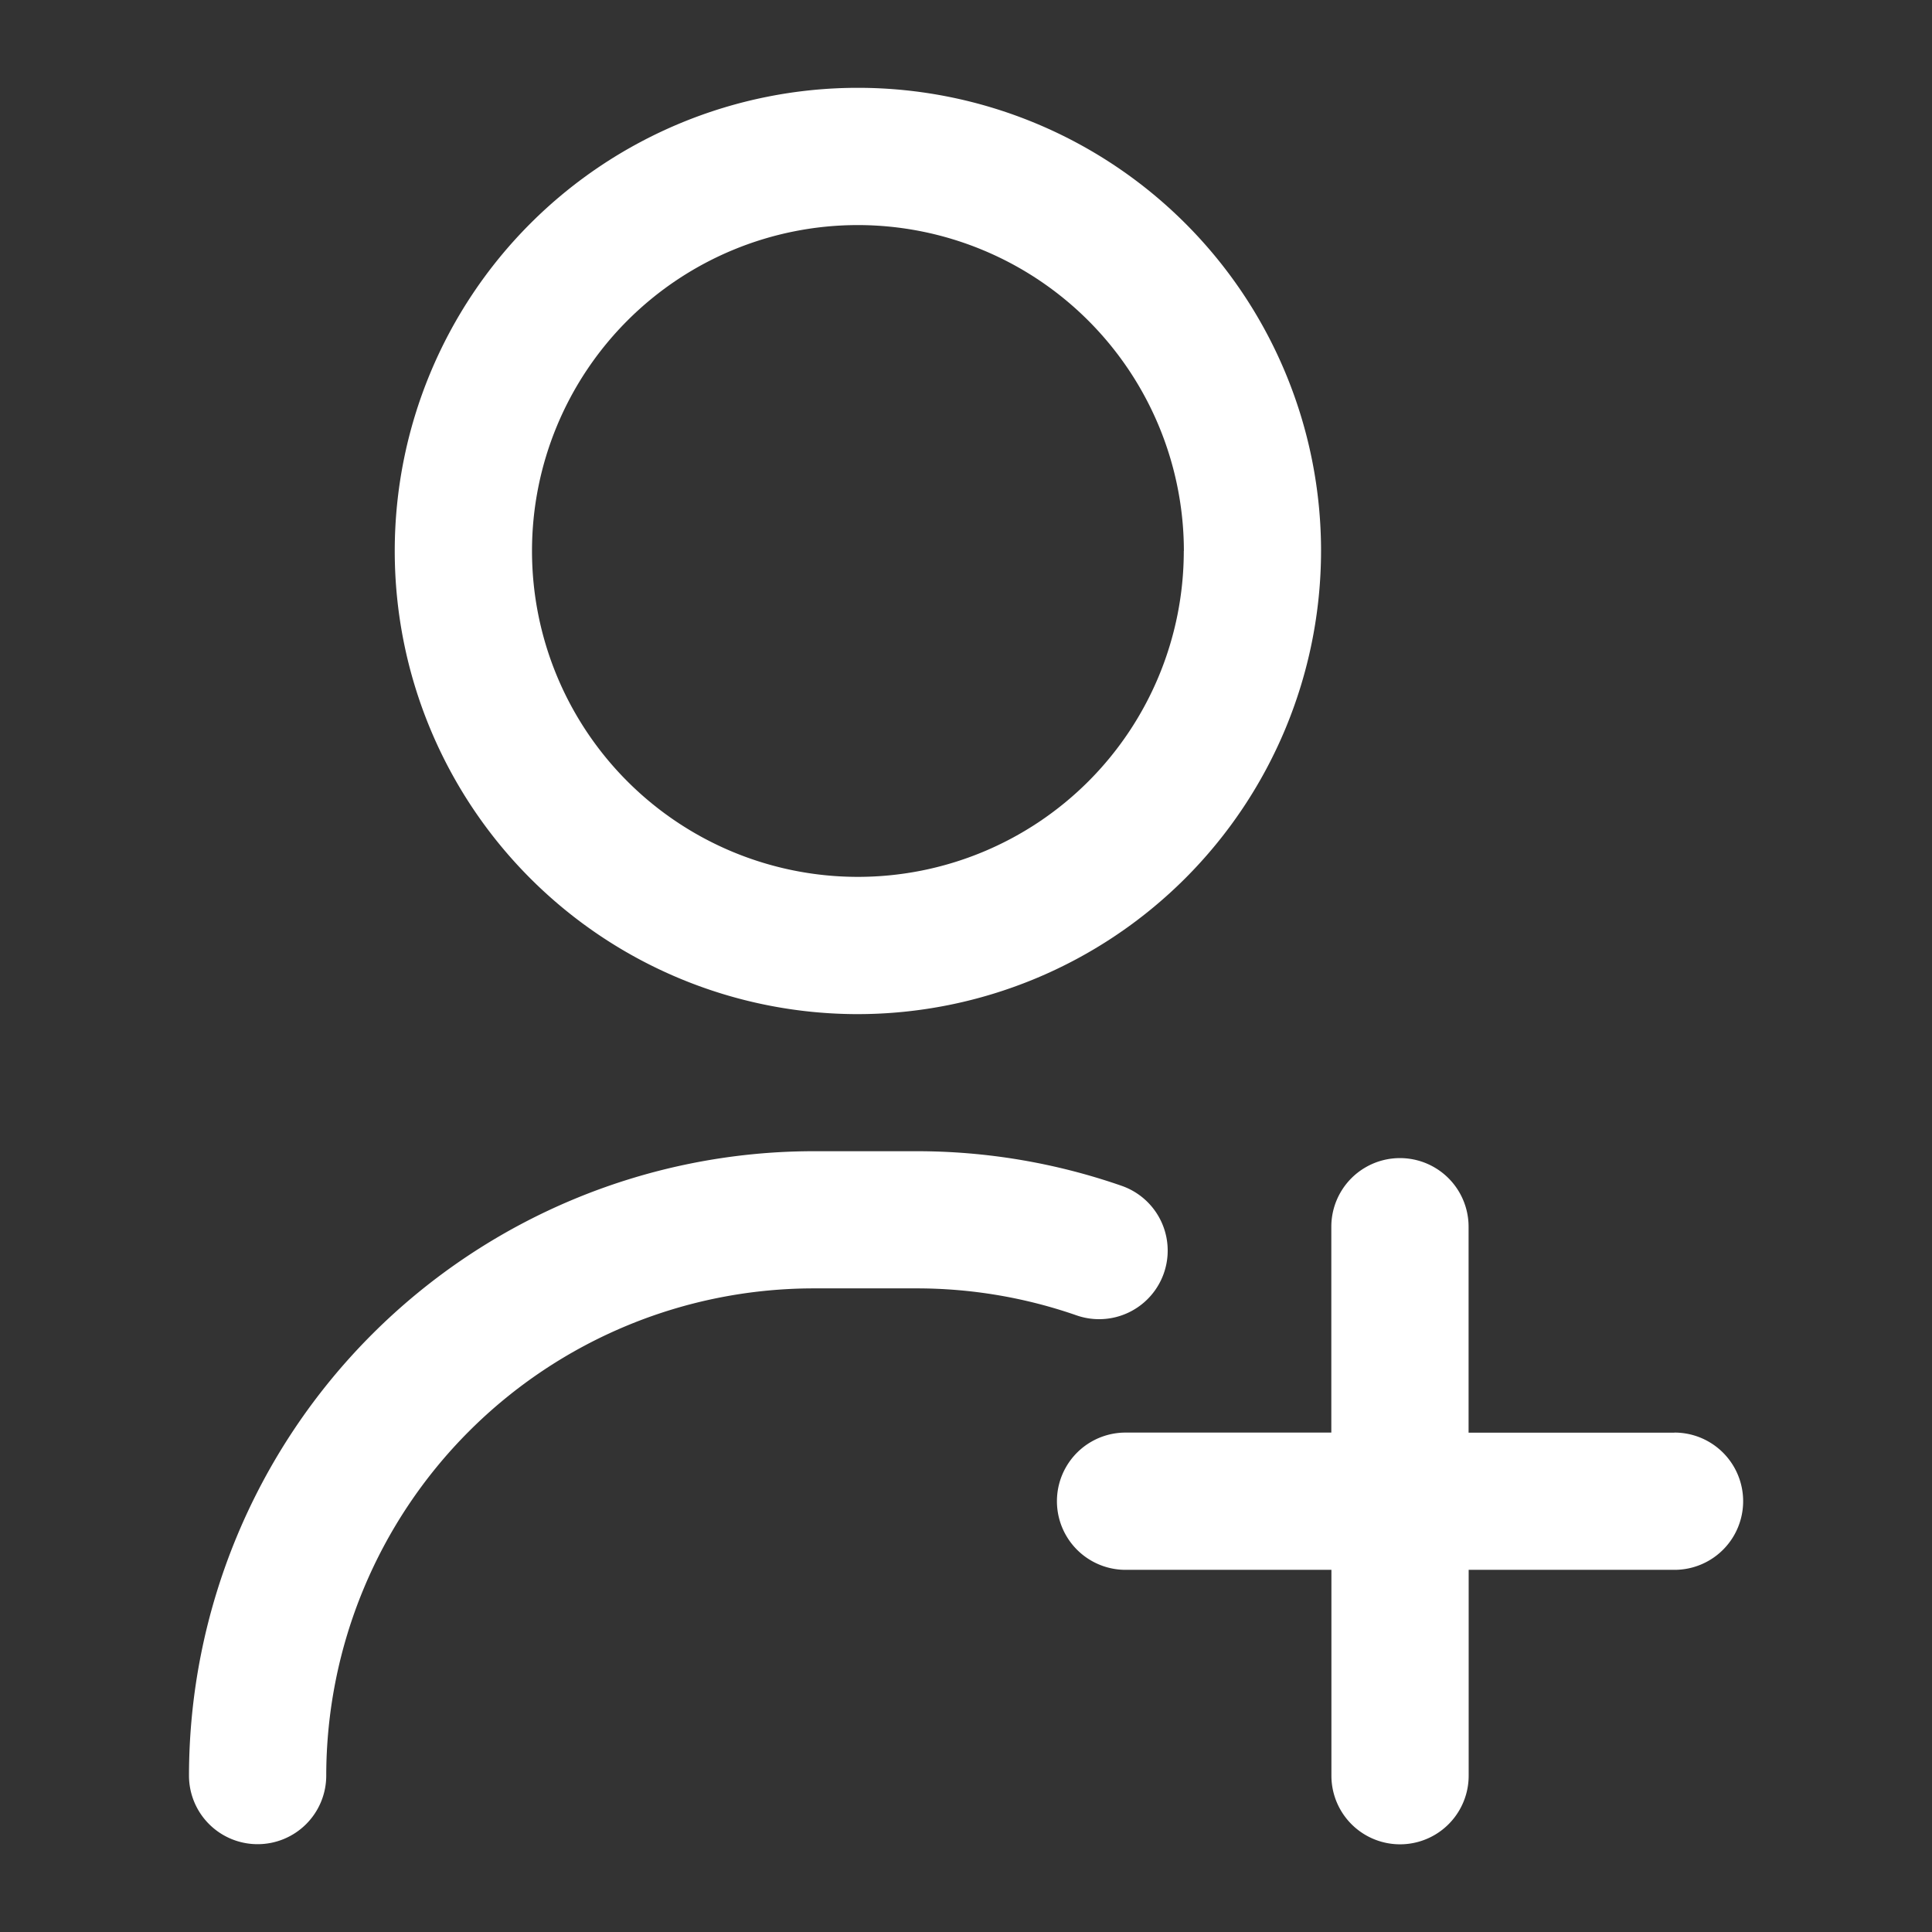 <svg xmlns="http://www.w3.org/2000/svg" xmlns:xlink="http://www.w3.org/1999/xlink" width="22" height="22" viewBox="0 0 22 22"><rect x="0" y="0" width="22" height="22" fill="#333333" stroke="none"/><defs><style>.a,.c{fill:#fff;}.a{opacity:0;}.b{clip-path:url(#a);}</style><clipPath id="a"><rect class="a" width="22" height="22"/></clipPath></defs><g class="b"><path class="c" d="M0,0" transform="translate(11 10)"/><path class="c" d="M30.281,20a.781.781,0,0,1-.781-.781,7.118,7.118,0,0,1,7.11-7.11h1.172a7.1,7.1,0,0,1,2.341.395.781.781,0,0,1-.514,1.475,5.537,5.537,0,0,0-1.827-.308H36.61a5.553,5.553,0,0,0-5.547,5.547A.781.781,0,0,1,30.281,20ZM42.391,5.274a5.274,5.274,0,1,0-5.274,5.274A5.28,5.28,0,0,0,42.391,5.274Zm-1.563,0a3.711,3.711,0,1,1-3.711-3.711A3.715,3.715,0,0,1,40.829,5.274Zm5.586,10.04H44.071V12.969a.781.781,0,0,0-1.563,0v2.344H40.165a.781.781,0,1,0,0,1.563h2.344V19.22a.781.781,0,0,0,1.563,0V16.876h2.344a.781.781,0,0,0,0-1.563Z" transform="translate(-27.348 1)"/></g></svg>